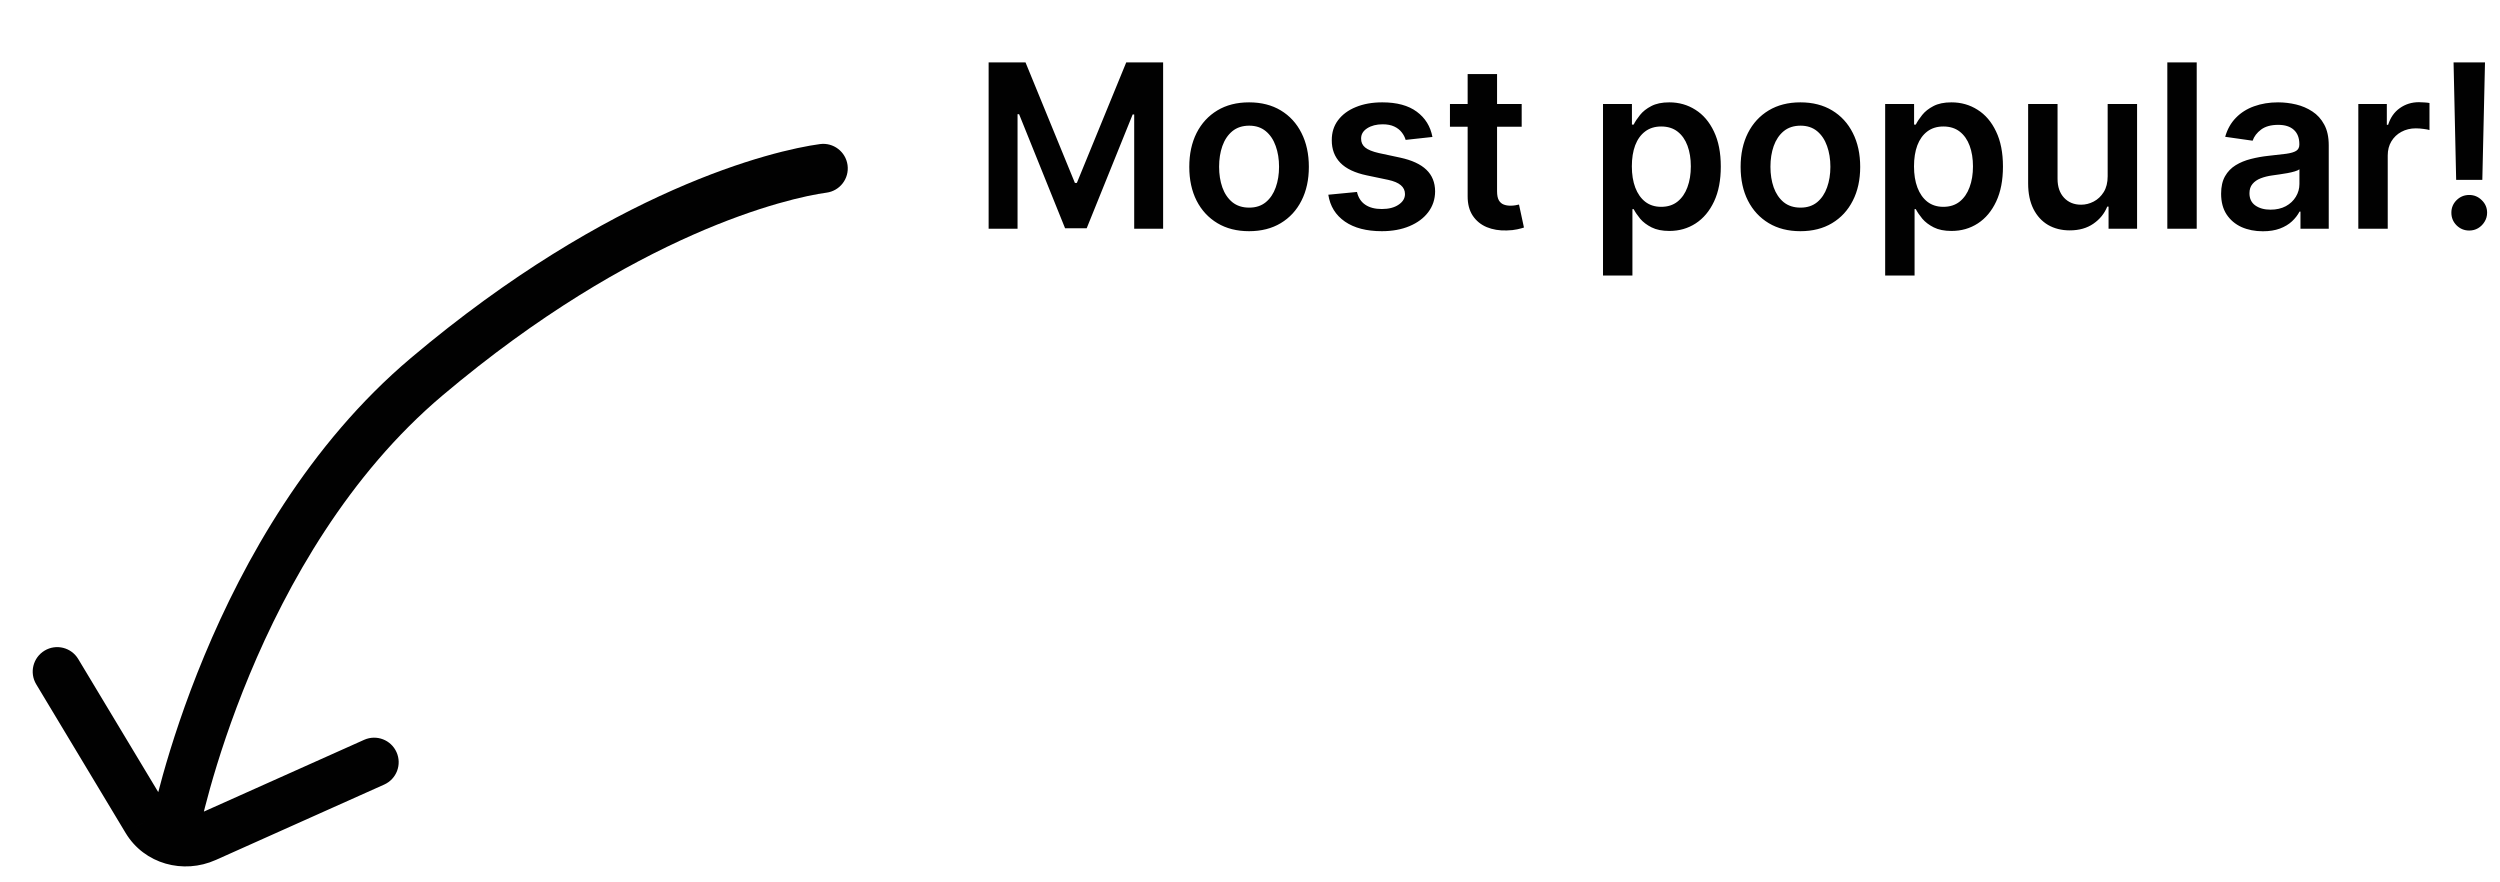 <svg width="153" height="54" viewBox="0 0 153 54" fill="none" xmlns="http://www.w3.org/2000/svg">
<path d="M60.504 3.818H62.761L65.784 11.196H65.903L68.926 3.818H71.183V14H69.413V7.005H69.319L66.505 13.97H65.183L62.369 6.99H62.274V14H60.504V3.818ZM76.443 14.149C75.697 14.149 75.051 13.985 74.504 13.657C73.957 13.329 73.533 12.87 73.231 12.28C72.933 11.69 72.784 11.001 72.784 10.212C72.784 9.423 72.933 8.732 73.231 8.138C73.533 7.545 73.957 7.085 74.504 6.756C75.051 6.428 75.697 6.264 76.443 6.264C77.189 6.264 77.835 6.428 78.382 6.756C78.929 7.085 79.352 7.545 79.65 8.138C79.951 8.732 80.102 9.423 80.102 10.212C80.102 11.001 79.951 11.69 79.65 12.28C79.352 12.87 78.929 13.329 78.382 13.657C77.835 13.985 77.189 14.149 76.443 14.149ZM76.453 12.707C76.858 12.707 77.195 12.596 77.467 12.374C77.739 12.149 77.941 11.847 78.074 11.47C78.21 11.092 78.278 10.671 78.278 10.207C78.278 9.739 78.21 9.317 78.074 8.939C77.941 8.558 77.739 8.255 77.467 8.029C77.195 7.804 76.858 7.691 76.453 7.691C76.039 7.691 75.694 7.804 75.419 8.029C75.147 8.255 74.943 8.558 74.808 8.939C74.675 9.317 74.609 9.739 74.609 10.207C74.609 10.671 74.675 11.092 74.808 11.47C74.943 11.847 75.147 12.149 75.419 12.374C75.694 12.596 76.039 12.707 76.453 12.707ZM87.665 8.382L86.025 8.561C85.978 8.395 85.897 8.24 85.781 8.094C85.668 7.948 85.516 7.83 85.324 7.741C85.132 7.651 84.896 7.607 84.618 7.607C84.243 7.607 83.928 7.688 83.673 7.85C83.421 8.013 83.297 8.223 83.3 8.482C83.297 8.704 83.378 8.884 83.544 9.023C83.713 9.163 83.991 9.277 84.379 9.366L85.682 9.645C86.404 9.801 86.941 10.048 87.292 10.386C87.647 10.724 87.826 11.166 87.829 11.713C87.826 12.194 87.685 12.618 87.407 12.986C87.132 13.35 86.749 13.635 86.258 13.841C85.768 14.046 85.204 14.149 84.568 14.149C83.633 14.149 82.881 13.954 82.311 13.562C81.741 13.168 81.401 12.62 81.292 11.917L83.047 11.748C83.126 12.093 83.295 12.353 83.554 12.528C83.812 12.704 84.149 12.792 84.563 12.792C84.991 12.792 85.334 12.704 85.592 12.528C85.854 12.353 85.985 12.136 85.985 11.877C85.985 11.658 85.9 11.478 85.731 11.335C85.566 11.193 85.307 11.083 84.956 11.007L83.653 10.734C82.921 10.581 82.379 10.324 82.028 9.963C81.676 9.598 81.502 9.138 81.505 8.581C81.502 8.11 81.63 7.703 81.888 7.358C82.15 7.01 82.513 6.741 82.977 6.553C83.444 6.36 83.983 6.264 84.593 6.264C85.488 6.264 86.192 6.455 86.706 6.836C87.223 7.217 87.543 7.732 87.665 8.382ZM93.127 6.364V7.756H88.737V6.364H93.127ZM89.82 4.534H91.62V11.703C91.62 11.945 91.657 12.131 91.73 12.26C91.806 12.386 91.905 12.472 92.028 12.518C92.15 12.565 92.286 12.588 92.436 12.588C92.548 12.588 92.651 12.58 92.744 12.563C92.84 12.547 92.913 12.532 92.963 12.518L93.266 13.925C93.17 13.959 93.032 13.995 92.853 14.035C92.677 14.075 92.462 14.098 92.207 14.104C91.756 14.118 91.35 14.05 90.989 13.901C90.627 13.748 90.341 13.513 90.129 13.195C89.92 12.876 89.817 12.479 89.82 12.001V4.534ZM98.104 16.864V6.364H99.874V7.626H99.979C100.071 7.441 100.202 7.244 100.371 7.035C100.54 6.823 100.769 6.642 101.058 6.493C101.346 6.34 101.714 6.264 102.161 6.264C102.751 6.264 103.283 6.415 103.757 6.717C104.234 7.015 104.612 7.457 104.891 8.044C105.172 8.627 105.313 9.343 105.313 10.192C105.313 11.03 105.176 11.743 104.901 12.329C104.625 12.916 104.251 13.364 103.777 13.672C103.303 13.98 102.766 14.134 102.166 14.134C101.729 14.134 101.366 14.061 101.077 13.915C100.789 13.77 100.557 13.594 100.381 13.389C100.209 13.18 100.075 12.982 99.979 12.797H99.904V16.864H98.104ZM99.869 10.182C99.869 10.676 99.939 11.108 100.078 11.479C100.221 11.851 100.424 12.141 100.69 12.349C100.958 12.555 101.283 12.658 101.664 12.658C102.062 12.658 102.395 12.552 102.663 12.339C102.932 12.124 103.134 11.831 103.27 11.46C103.409 11.085 103.479 10.659 103.479 10.182C103.479 9.708 103.411 9.287 103.275 8.919C103.139 8.551 102.937 8.263 102.668 8.054C102.4 7.845 102.065 7.741 101.664 7.741C101.28 7.741 100.953 7.842 100.685 8.044C100.416 8.246 100.212 8.53 100.073 8.894C99.937 9.259 99.869 9.688 99.869 10.182ZM110.185 14.149C109.44 14.149 108.793 13.985 108.246 13.657C107.7 13.329 107.275 12.87 106.974 12.28C106.675 11.69 106.526 11.001 106.526 10.212C106.526 9.423 106.675 8.732 106.974 8.138C107.275 7.545 107.7 7.085 108.246 6.756C108.793 6.428 109.44 6.264 110.185 6.264C110.931 6.264 111.577 6.428 112.124 6.756C112.671 7.085 113.094 7.545 113.392 8.138C113.694 8.732 113.844 9.423 113.844 10.212C113.844 11.001 113.694 11.69 113.392 12.28C113.094 12.87 112.671 13.329 112.124 13.657C111.577 13.985 110.931 14.149 110.185 14.149ZM110.195 12.707C110.6 12.707 110.938 12.596 111.21 12.374C111.481 12.149 111.683 11.847 111.816 11.47C111.952 11.092 112.02 10.671 112.02 10.207C112.02 9.739 111.952 9.317 111.816 8.939C111.683 8.558 111.481 8.255 111.21 8.029C110.938 7.804 110.6 7.691 110.195 7.691C109.781 7.691 109.436 7.804 109.161 8.029C108.889 8.255 108.686 8.558 108.55 8.939C108.417 9.317 108.351 9.739 108.351 10.207C108.351 10.671 108.417 11.092 108.55 11.47C108.686 11.847 108.889 12.149 109.161 12.374C109.436 12.596 109.781 12.707 110.195 12.707ZM115.372 16.864V6.364H117.142V7.626H117.246C117.339 7.441 117.47 7.244 117.639 7.035C117.808 6.823 118.037 6.642 118.325 6.493C118.613 6.34 118.981 6.264 119.429 6.264C120.019 6.264 120.551 6.415 121.025 6.717C121.502 7.015 121.88 7.457 122.158 8.044C122.44 8.627 122.581 9.343 122.581 10.192C122.581 11.03 122.443 11.743 122.168 12.329C121.893 12.916 121.519 13.364 121.045 13.672C120.571 13.98 120.034 14.134 119.434 14.134C118.996 14.134 118.633 14.061 118.345 13.915C118.057 13.77 117.825 13.594 117.649 13.389C117.477 13.18 117.342 12.982 117.246 12.797H117.172V16.864H115.372ZM117.137 10.182C117.137 10.676 117.206 11.108 117.346 11.479C117.488 11.851 117.692 12.141 117.957 12.349C118.226 12.555 118.55 12.658 118.932 12.658C119.329 12.658 119.662 12.552 119.931 12.339C120.199 12.124 120.402 11.831 120.537 11.46C120.677 11.085 120.746 10.659 120.746 10.182C120.746 9.708 120.678 9.287 120.542 8.919C120.407 8.551 120.204 8.263 119.936 8.054C119.667 7.845 119.333 7.741 118.932 7.741C118.547 7.741 118.221 7.842 117.952 8.044C117.684 8.246 117.48 8.53 117.341 8.894C117.205 9.259 117.137 9.688 117.137 10.182ZM128.989 10.788V6.364H130.789V14H129.044V12.643H128.964C128.792 13.07 128.509 13.42 128.114 13.692C127.723 13.963 127.241 14.099 126.667 14.099C126.167 14.099 125.724 13.988 125.34 13.766C124.959 13.541 124.661 13.214 124.445 12.787C124.23 12.356 124.122 11.836 124.122 11.226V6.364H125.922V10.947C125.922 11.431 126.054 11.816 126.319 12.101C126.585 12.386 126.933 12.528 127.363 12.528C127.629 12.528 127.885 12.464 128.134 12.335C128.383 12.205 128.586 12.013 128.746 11.758C128.908 11.499 128.989 11.176 128.989 10.788ZM134.439 3.818V14H132.64V3.818H134.439ZM138.487 14.154C138.003 14.154 137.568 14.068 137.18 13.896C136.795 13.72 136.49 13.461 136.265 13.12C136.043 12.779 135.932 12.358 135.932 11.857C135.932 11.426 136.012 11.07 136.171 10.788C136.33 10.507 136.547 10.281 136.822 10.112C137.097 9.943 137.407 9.816 137.752 9.729C138.1 9.64 138.459 9.575 138.83 9.536C139.278 9.489 139.641 9.448 139.919 9.411C140.198 9.371 140.4 9.312 140.526 9.232C140.655 9.149 140.72 9.022 140.72 8.849V8.82C140.72 8.445 140.609 8.155 140.387 7.95C140.164 7.744 139.845 7.641 139.427 7.641C138.986 7.641 138.637 7.737 138.378 7.93C138.123 8.122 137.95 8.349 137.861 8.611L136.181 8.372C136.313 7.908 136.532 7.52 136.837 7.209C137.142 6.894 137.515 6.659 137.955 6.503C138.396 6.344 138.883 6.264 139.417 6.264C139.785 6.264 140.151 6.307 140.516 6.393C140.88 6.48 141.213 6.622 141.515 6.821C141.817 7.017 142.059 7.283 142.241 7.621C142.427 7.96 142.519 8.382 142.519 8.889V14H140.789V12.951H140.73C140.62 13.163 140.466 13.362 140.267 13.548C140.072 13.73 139.825 13.877 139.526 13.99C139.231 14.099 138.885 14.154 138.487 14.154ZM138.955 12.832C139.316 12.832 139.629 12.76 139.894 12.618C140.16 12.472 140.363 12.28 140.506 12.041C140.652 11.803 140.725 11.542 140.725 11.261V10.361C140.668 10.407 140.572 10.45 140.436 10.49C140.304 10.53 140.155 10.565 139.989 10.595C139.823 10.624 139.659 10.651 139.497 10.674C139.334 10.697 139.193 10.717 139.074 10.734C138.806 10.77 138.565 10.83 138.353 10.913C138.141 10.995 137.974 11.111 137.851 11.261C137.728 11.406 137.667 11.595 137.667 11.827C137.667 12.159 137.788 12.409 138.03 12.578C138.272 12.747 138.58 12.832 138.955 12.832ZM144.329 14V6.364H146.074V7.636H146.154C146.293 7.196 146.531 6.856 146.869 6.617C147.211 6.375 147.6 6.254 148.038 6.254C148.137 6.254 148.248 6.259 148.371 6.269C148.497 6.276 148.601 6.287 148.684 6.304V7.96C148.608 7.933 148.487 7.91 148.321 7.89C148.159 7.867 148.001 7.855 147.849 7.855C147.521 7.855 147.226 7.926 146.964 8.069C146.705 8.208 146.502 8.402 146.352 8.651C146.203 8.899 146.129 9.186 146.129 9.511V14H144.329ZM152.082 3.818L151.918 11.007H150.317L150.158 3.818H152.082ZM151.118 14.109C150.816 14.109 150.558 14.003 150.342 13.791C150.13 13.579 150.024 13.32 150.024 13.016C150.024 12.717 150.13 12.462 150.342 12.25C150.558 12.038 150.816 11.932 151.118 11.932C151.413 11.932 151.668 12.038 151.883 12.25C152.102 12.462 152.211 12.717 152.211 13.016C152.211 13.218 152.16 13.402 152.057 13.568C151.958 13.733 151.825 13.866 151.66 13.965C151.497 14.061 151.317 14.109 151.118 14.109Z" fill="#010101"/>
<path d="M9.221 50.449C9.063 51.262 9.595 52.049 10.408 52.206C11.222 52.364 12.009 51.832 12.166 51.018L9.221 50.449ZM50.584 11.791C51.405 11.68 51.981 10.925 51.87 10.104C51.759 9.283 51.003 8.707 50.182 8.818L50.584 11.791ZM4.787 40.331C4.36 39.621 3.439 39.391 2.729 39.818C2.019 40.245 1.789 41.167 2.216 41.877L4.787 40.331ZM8.977 50.21L7.691 50.983L7.692 50.984L8.977 50.21ZM12.593 51.261L11.98 49.892L11.979 49.892L12.593 51.261ZM23.512 48.016C24.268 47.677 24.607 46.79 24.268 46.034C23.93 45.277 23.043 44.939 22.286 45.277L23.512 48.016ZM10.693 50.733C12.166 51.018 12.166 51.019 12.166 51.019C12.166 51.019 12.166 51.019 12.166 51.019C12.166 51.019 12.166 51.019 12.166 51.018C12.166 51.017 12.167 51.015 12.167 51.012C12.168 51.006 12.171 50.995 12.174 50.981C12.179 50.952 12.189 50.906 12.202 50.846C12.227 50.724 12.268 50.54 12.323 50.301C12.435 49.822 12.609 49.119 12.855 48.242C13.348 46.486 14.129 44.037 15.277 41.278C17.583 35.737 21.324 29.061 27.084 24.2L25.149 21.908C18.876 27.201 14.905 34.365 12.508 40.126C11.304 43.017 10.486 45.584 9.967 47.431C9.707 48.355 9.522 49.102 9.402 49.62C9.341 49.88 9.297 50.083 9.267 50.223C9.252 50.293 9.241 50.347 9.233 50.385C9.229 50.404 9.226 50.419 9.224 50.429C9.223 50.435 9.222 50.439 9.222 50.442C9.221 50.444 9.221 50.445 9.221 50.446C9.221 50.447 9.221 50.447 9.221 50.447C9.221 50.448 9.221 50.449 10.693 50.733ZM27.084 24.2C38.896 14.231 48.285 12.102 50.584 11.791L50.182 8.818C47.324 9.205 37.402 11.567 25.149 21.908L27.084 24.2ZM2.216 41.877L7.691 50.983L10.262 49.437L4.787 40.331L2.216 41.877ZM7.692 50.984C8.834 52.88 11.22 53.521 13.207 52.629L11.979 49.892C11.278 50.207 10.566 49.941 10.261 49.436L7.692 50.984ZM13.206 52.63L23.512 48.016L22.286 45.277L11.98 49.892L13.206 52.63Z" fill="#010101"/>
</svg>
